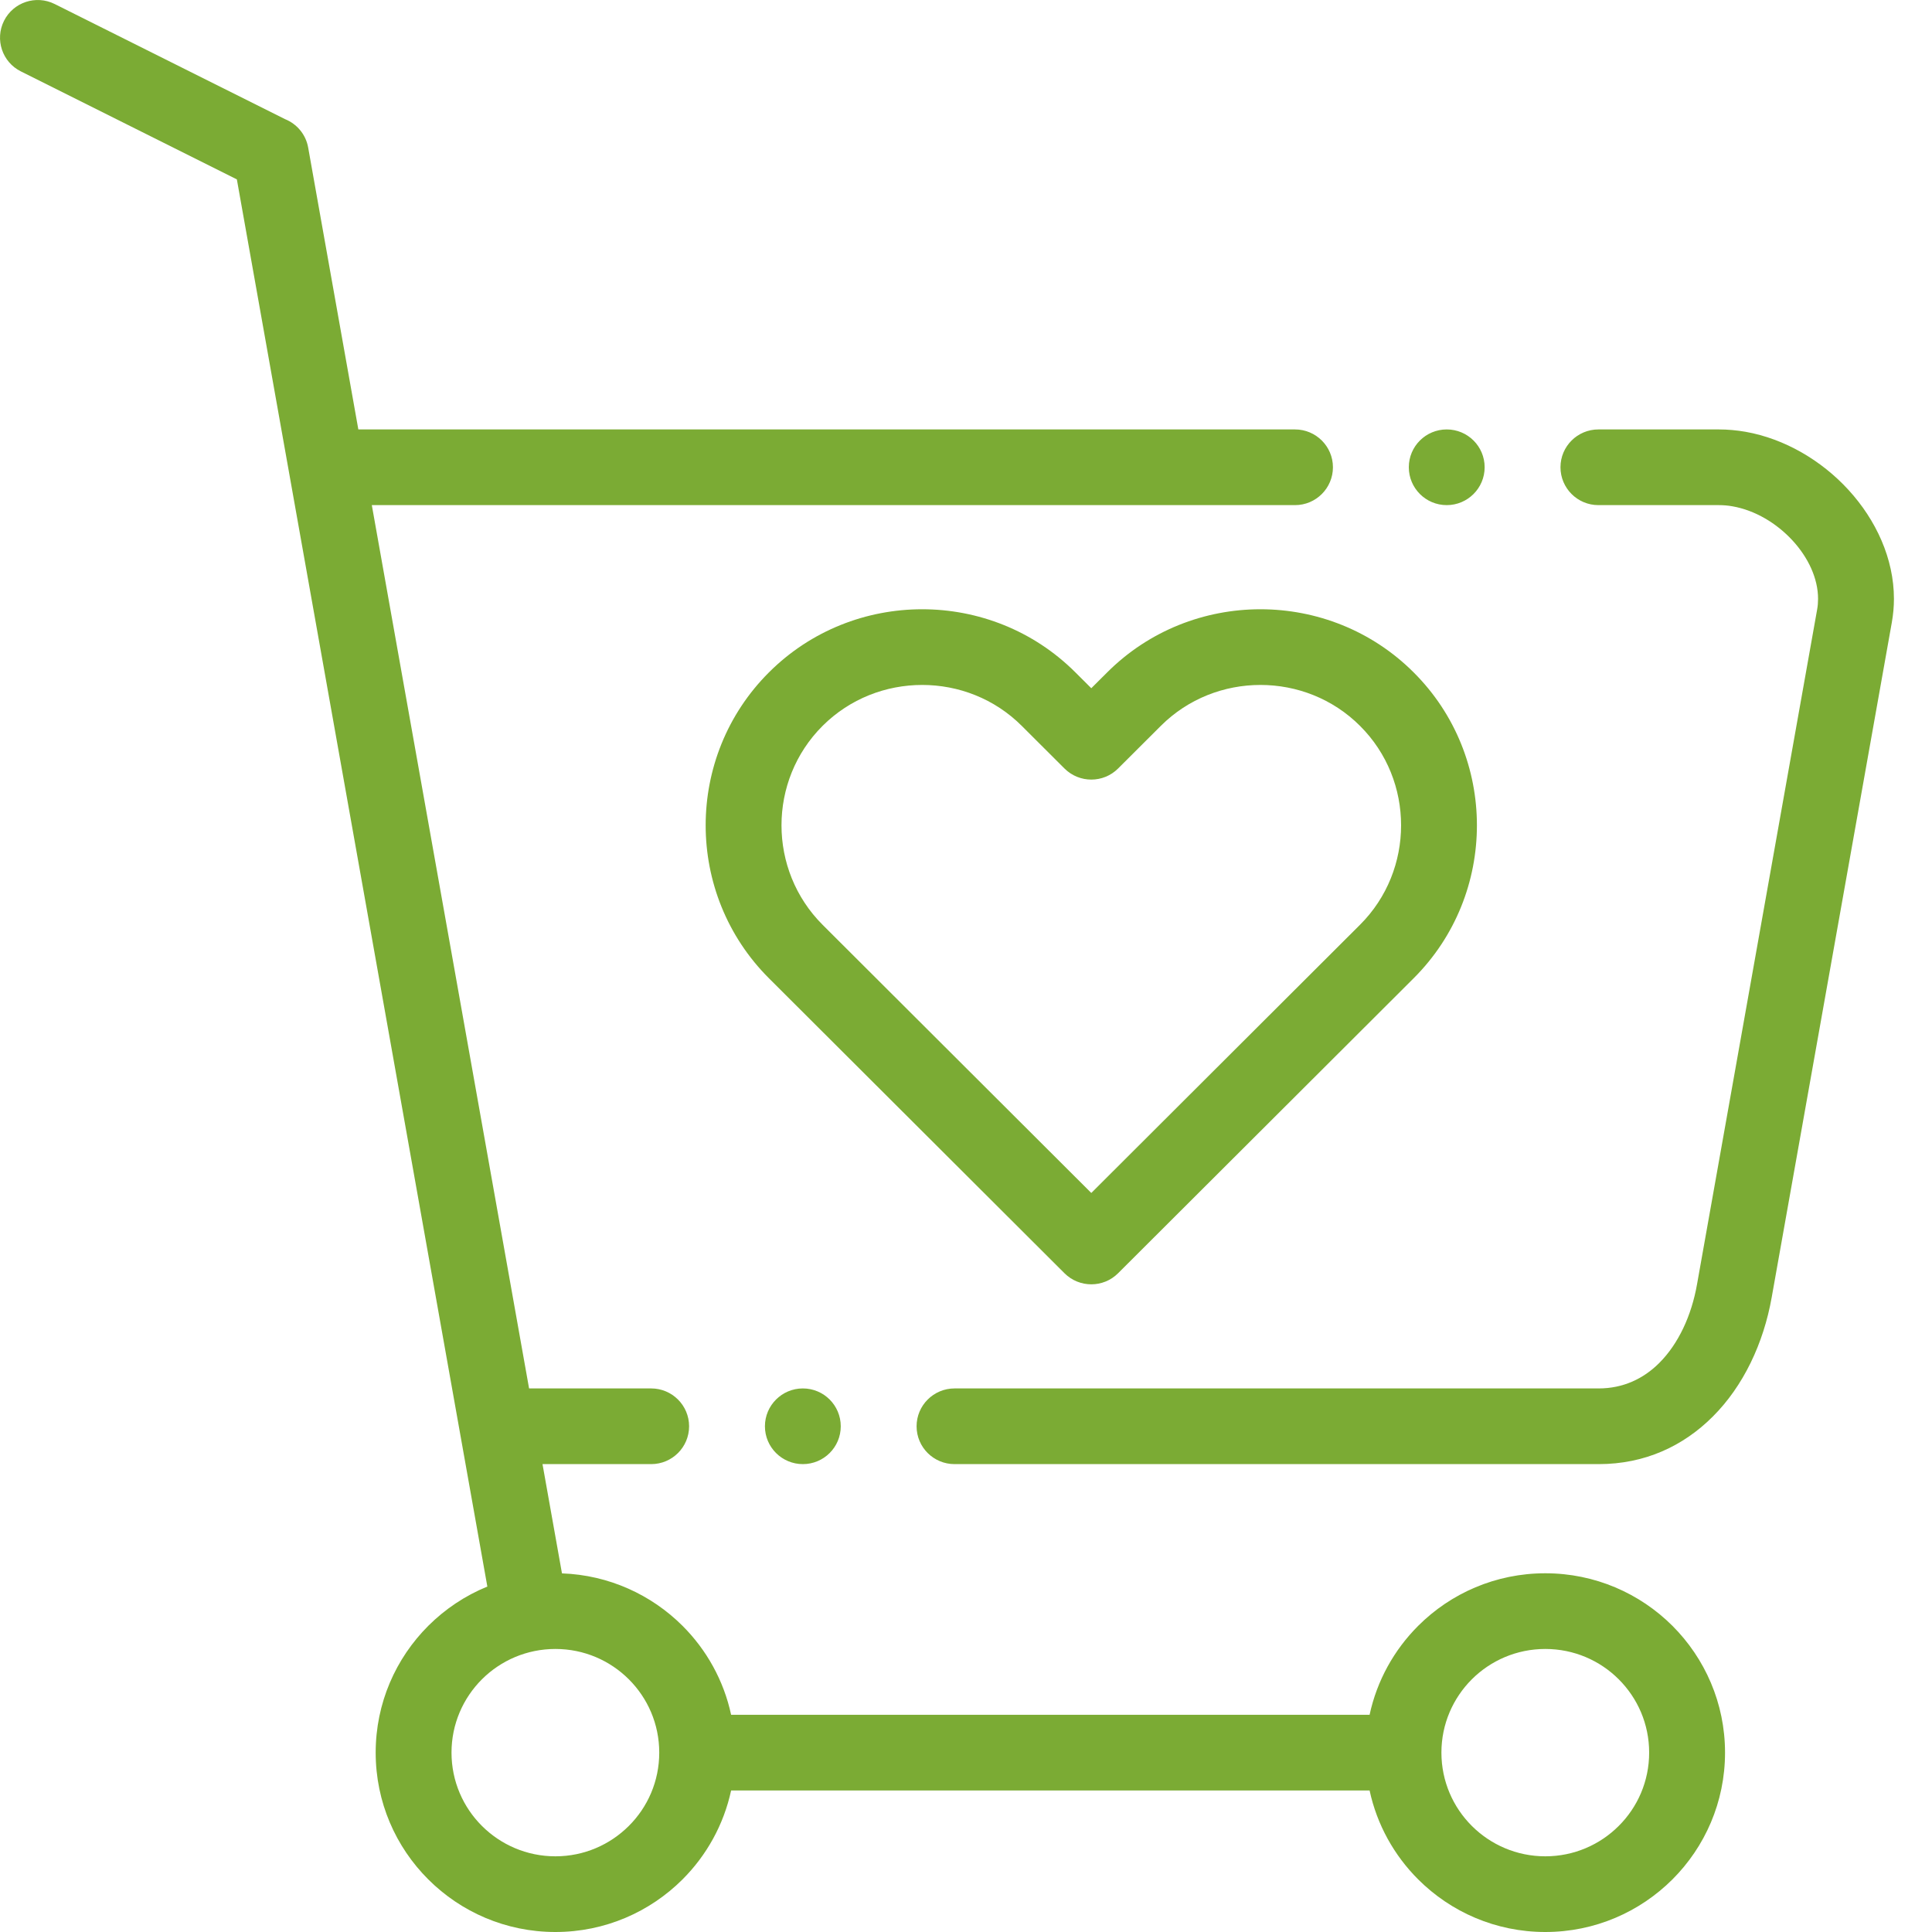 <svg width="40" height="40" viewBox="0 0 40 40" fill="none" xmlns="http://www.w3.org/2000/svg">
<path fill-rule="evenodd" clip-rule="evenodd" d="M4.904 3.714L0.432 1.478C0.046 1.286 -0.11 0.817 0.083 0.431C0.276 0.046 0.745 -0.11 1.132 0.083L5.9 2.466C6.144 2.564 6.333 2.781 6.381 3.059L7.419 8.891H26.812C27.245 8.891 27.597 9.242 27.597 9.674C27.597 10.107 27.245 10.458 26.812 10.458H7.698L10.954 28.746H13.482C13.915 28.746 14.267 29.097 14.267 29.53C14.267 29.963 13.915 30.313 13.482 30.313H11.232L11.635 32.575C12.608 32.61 13.486 33.018 14.13 33.66C14.627 34.156 14.984 34.791 15.137 35.503H28.356C28.509 34.791 28.866 34.156 29.363 33.66C30.036 32.988 30.966 32.573 31.994 32.573C33.021 32.573 33.951 32.988 34.625 33.66C35.298 34.333 35.715 35.261 35.715 36.286C35.715 37.312 35.298 38.24 34.625 38.912C33.951 39.584 33.021 40 31.994 40C30.966 40 30.036 39.584 29.363 38.912C28.866 38.416 28.509 37.781 28.356 37.07H15.137C14.983 37.781 14.627 38.416 14.13 38.912C13.456 39.584 12.526 40 11.499 40C10.471 40 9.541 39.584 8.868 38.912C8.194 38.24 7.778 37.312 7.778 36.286C7.778 35.261 8.194 34.333 8.868 33.66C9.214 33.315 9.629 33.036 10.09 32.848C8.362 23.137 6.633 13.425 4.904 3.714ZM19.763 30.313H33.099C34.057 30.313 34.853 29.937 35.461 29.329C36.095 28.697 36.512 27.813 36.681 26.861L39.168 12.888C39.197 12.723 39.212 12.56 39.212 12.399C39.212 11.567 38.842 10.766 38.269 10.141C37.71 9.531 36.947 9.083 36.141 8.94C35.957 8.908 35.771 8.891 35.586 8.891H33.093C32.66 8.891 32.308 9.241 32.308 9.674C32.308 10.107 32.66 10.458 33.093 10.458H35.586C35.682 10.458 35.778 10.466 35.871 10.483C36.336 10.565 36.783 10.831 37.116 11.194C37.435 11.542 37.641 11.972 37.641 12.399C37.641 12.474 37.635 12.547 37.622 12.619L35.135 26.591C35.021 27.236 34.752 27.821 34.351 28.221C34.026 28.545 33.605 28.746 33.099 28.746H19.763C19.329 28.746 18.977 29.097 18.977 29.53C18.977 29.963 19.329 30.313 19.763 30.313ZM16.622 28.746C16.189 28.746 15.837 29.097 15.837 29.53C15.837 29.962 16.189 30.313 16.622 30.313C17.056 30.313 17.407 29.962 17.407 29.53C17.407 29.097 17.056 28.746 16.622 28.746ZM29.953 8.891C29.519 8.891 29.168 9.241 29.168 9.674C29.168 10.107 29.519 10.458 29.953 10.458C30.386 10.458 30.738 10.107 30.738 9.674C30.738 9.241 30.386 8.891 29.953 8.891ZM15.92 13.921C15.047 14.792 14.61 15.94 14.61 17.087C14.61 18.235 15.047 19.382 15.92 20.254L22.039 26.361C22.346 26.667 22.843 26.667 23.149 26.361L29.268 20.254C30.142 19.382 30.578 18.235 30.578 17.087C30.578 15.94 30.142 14.792 29.268 13.921C28.395 13.049 27.245 12.614 26.096 12.614C24.946 12.614 23.796 13.049 22.923 13.921L22.594 14.249L22.265 13.921C21.392 13.049 20.242 12.614 19.093 12.614C17.943 12.614 16.793 13.049 15.92 13.921ZM19.093 14.181C18.345 14.181 17.597 14.463 17.03 15.029C16.464 15.594 16.18 16.34 16.18 17.087C16.18 17.834 16.464 18.58 17.03 19.146L22.594 24.699L28.158 19.146C28.725 18.58 29.008 17.834 29.008 17.087C29.008 16.34 28.725 15.594 28.158 15.029C27.592 14.463 26.844 14.181 26.096 14.181C25.347 14.181 24.6 14.463 24.033 15.029L23.149 15.911C22.843 16.217 22.346 16.217 22.039 15.911L21.155 15.029C20.589 14.463 19.841 14.181 19.093 14.181ZM33.514 34.768C33.126 34.38 32.588 34.14 31.994 34.14C31.4 34.14 30.862 34.38 30.473 34.768C30.084 35.157 29.843 35.693 29.843 36.286C29.843 36.879 30.084 37.416 30.473 37.804C30.862 38.192 31.4 38.433 31.994 38.433C32.588 38.433 33.126 38.192 33.514 37.804C33.904 37.416 34.144 36.879 34.144 36.286C34.144 35.693 33.904 35.157 33.514 34.768ZM13.019 34.768C12.63 34.38 12.093 34.14 11.499 34.14C10.905 34.14 10.367 34.38 9.978 34.768C9.589 35.157 9.348 35.693 9.348 36.286C9.348 36.879 9.589 37.416 9.978 37.804C10.367 38.192 10.905 38.433 11.499 38.433C12.093 38.433 12.63 38.192 13.019 37.804C13.409 37.416 13.649 36.879 13.649 36.286C13.649 35.693 13.409 35.157 13.019 34.768Z" fill="#7BAB34"/>
</svg>
